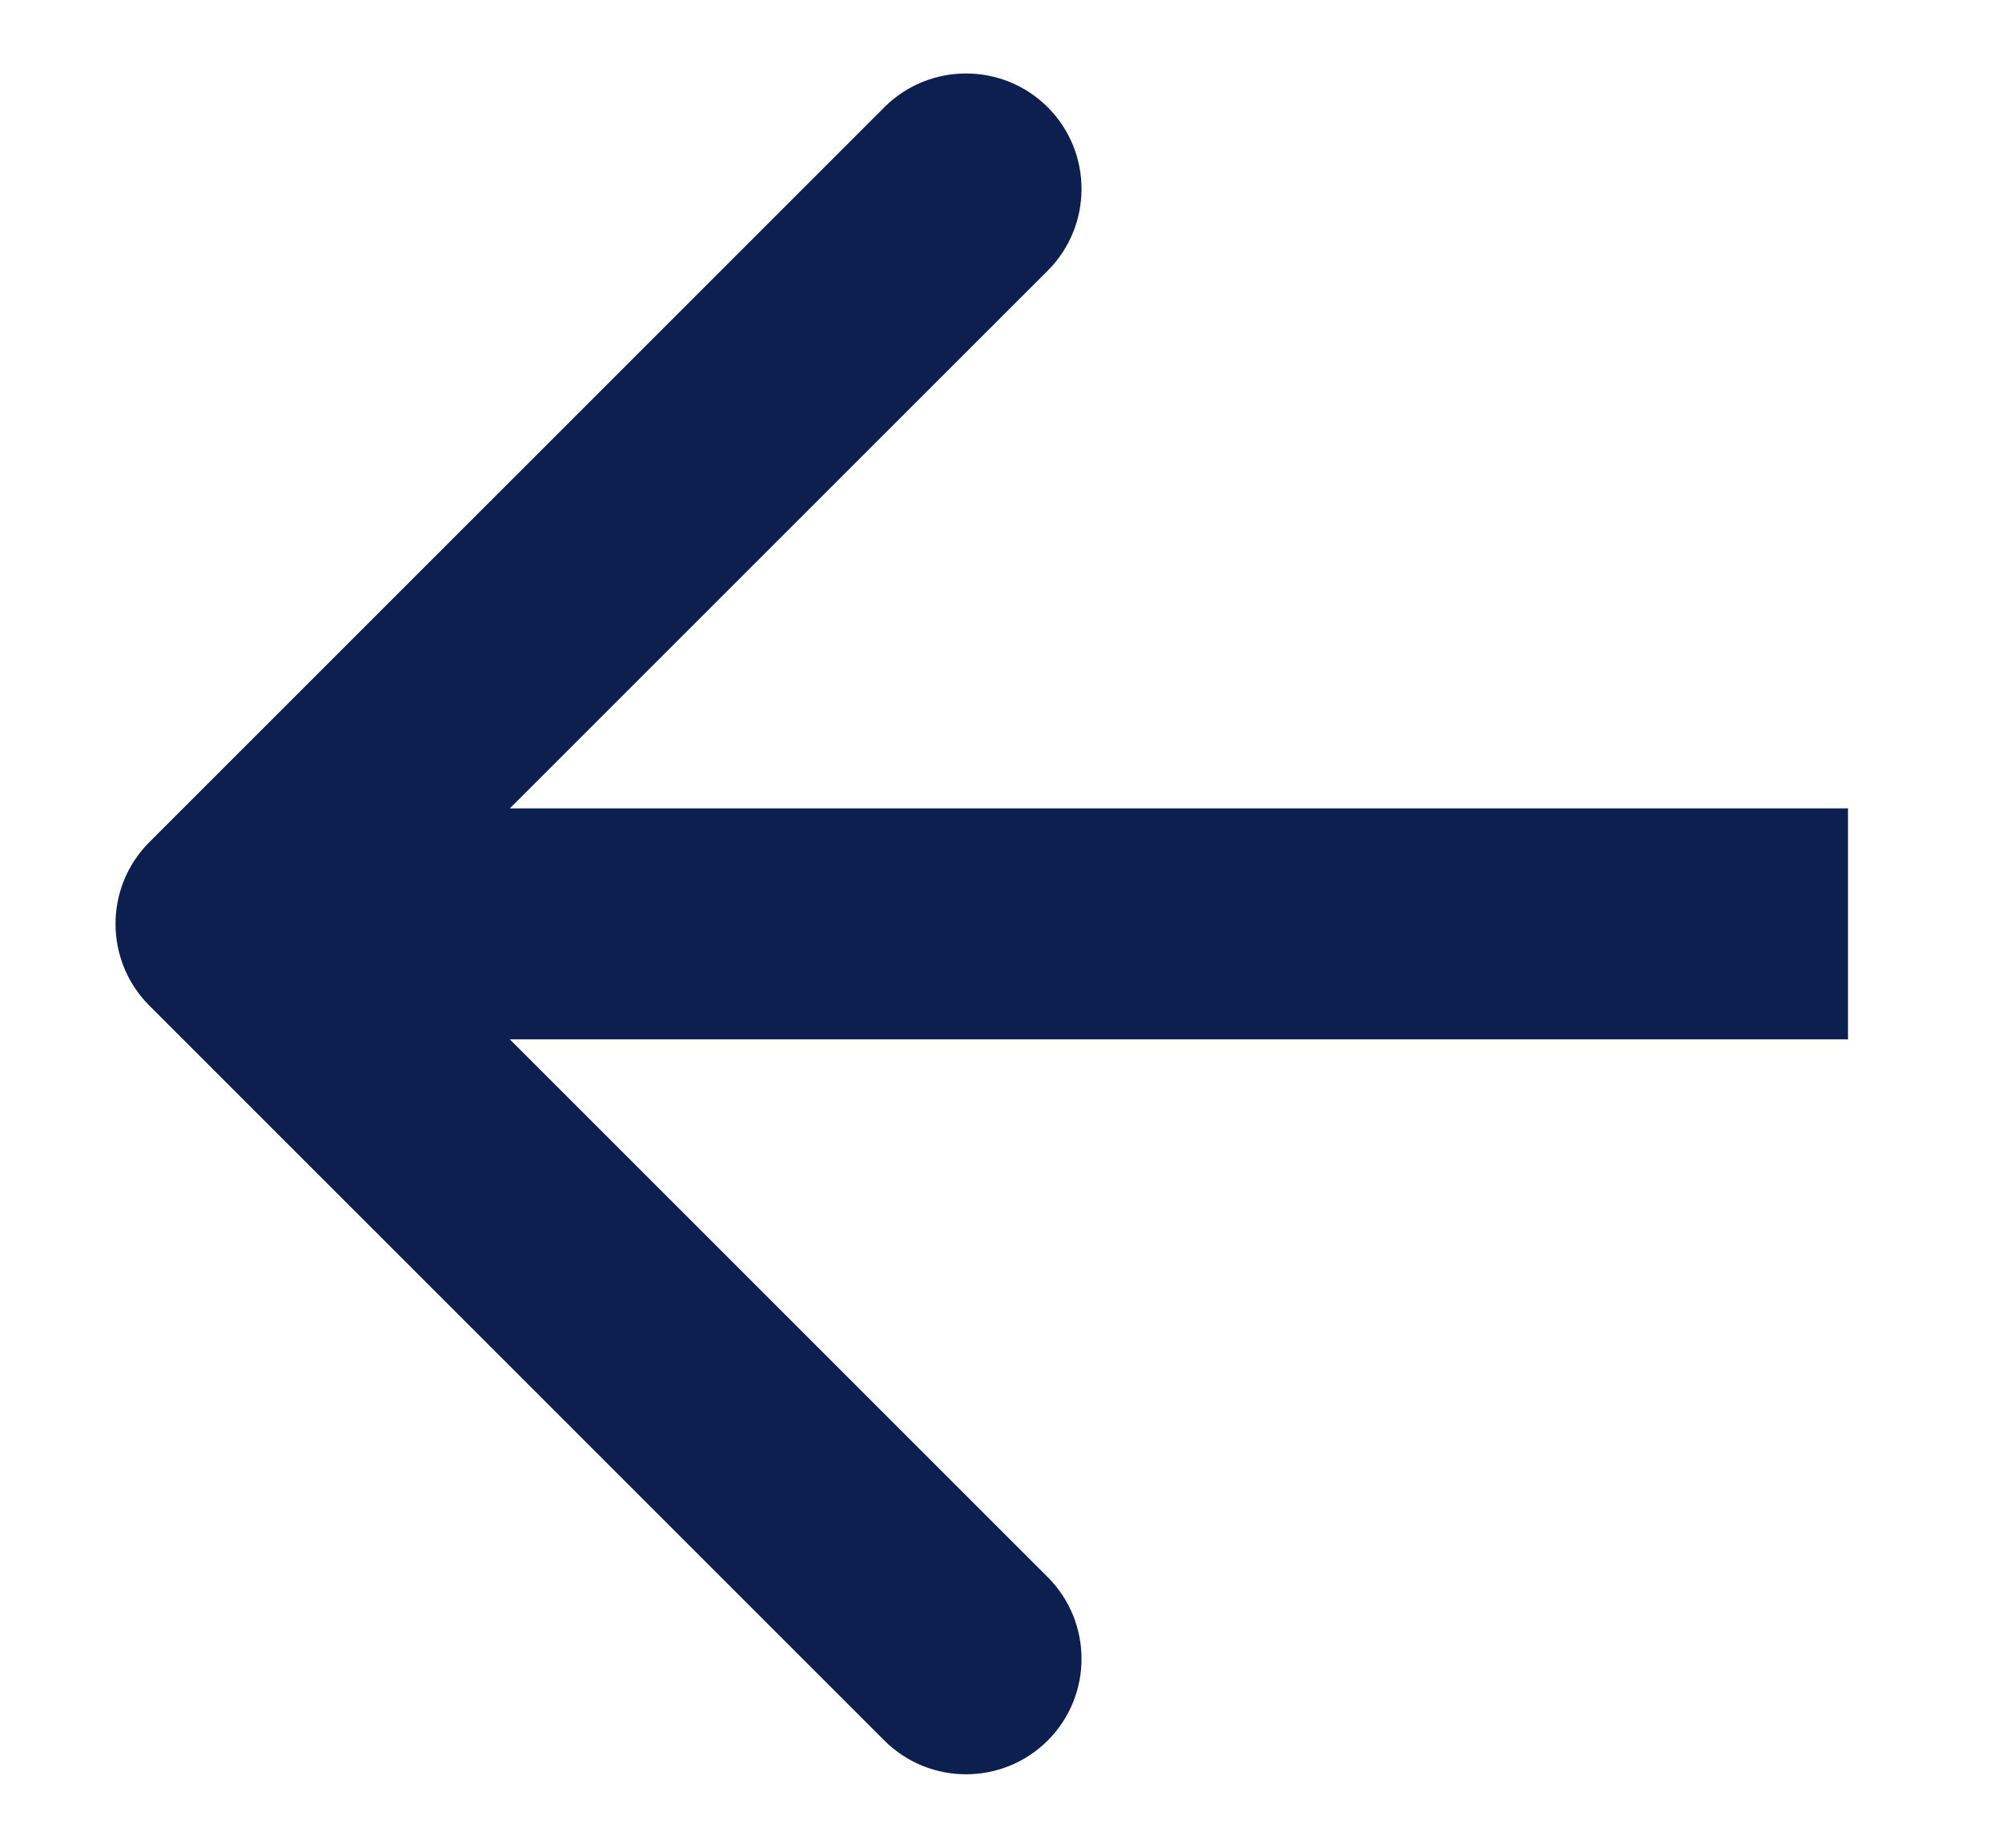 <svg width="26" height="24" viewBox="0 0 26 24" fill="none" xmlns="http://www.w3.org/2000/svg">
<path d="M1.939 10.939C1.354 11.525 1.354 12.475 1.939 13.061L11.485 22.607C12.071 23.192 13.021 23.192 13.607 22.607C14.192 22.021 14.192 21.071 13.607 20.485L5.121 12L13.607 3.515C14.192 2.929 14.192 1.979 13.607 1.393C13.021 0.808 12.071 0.808 11.485 1.393L1.939 10.939ZM24 10.5L3 10.5V13.5L24 13.5V10.5Z" fill="#0D1F4F"/>
</svg>
